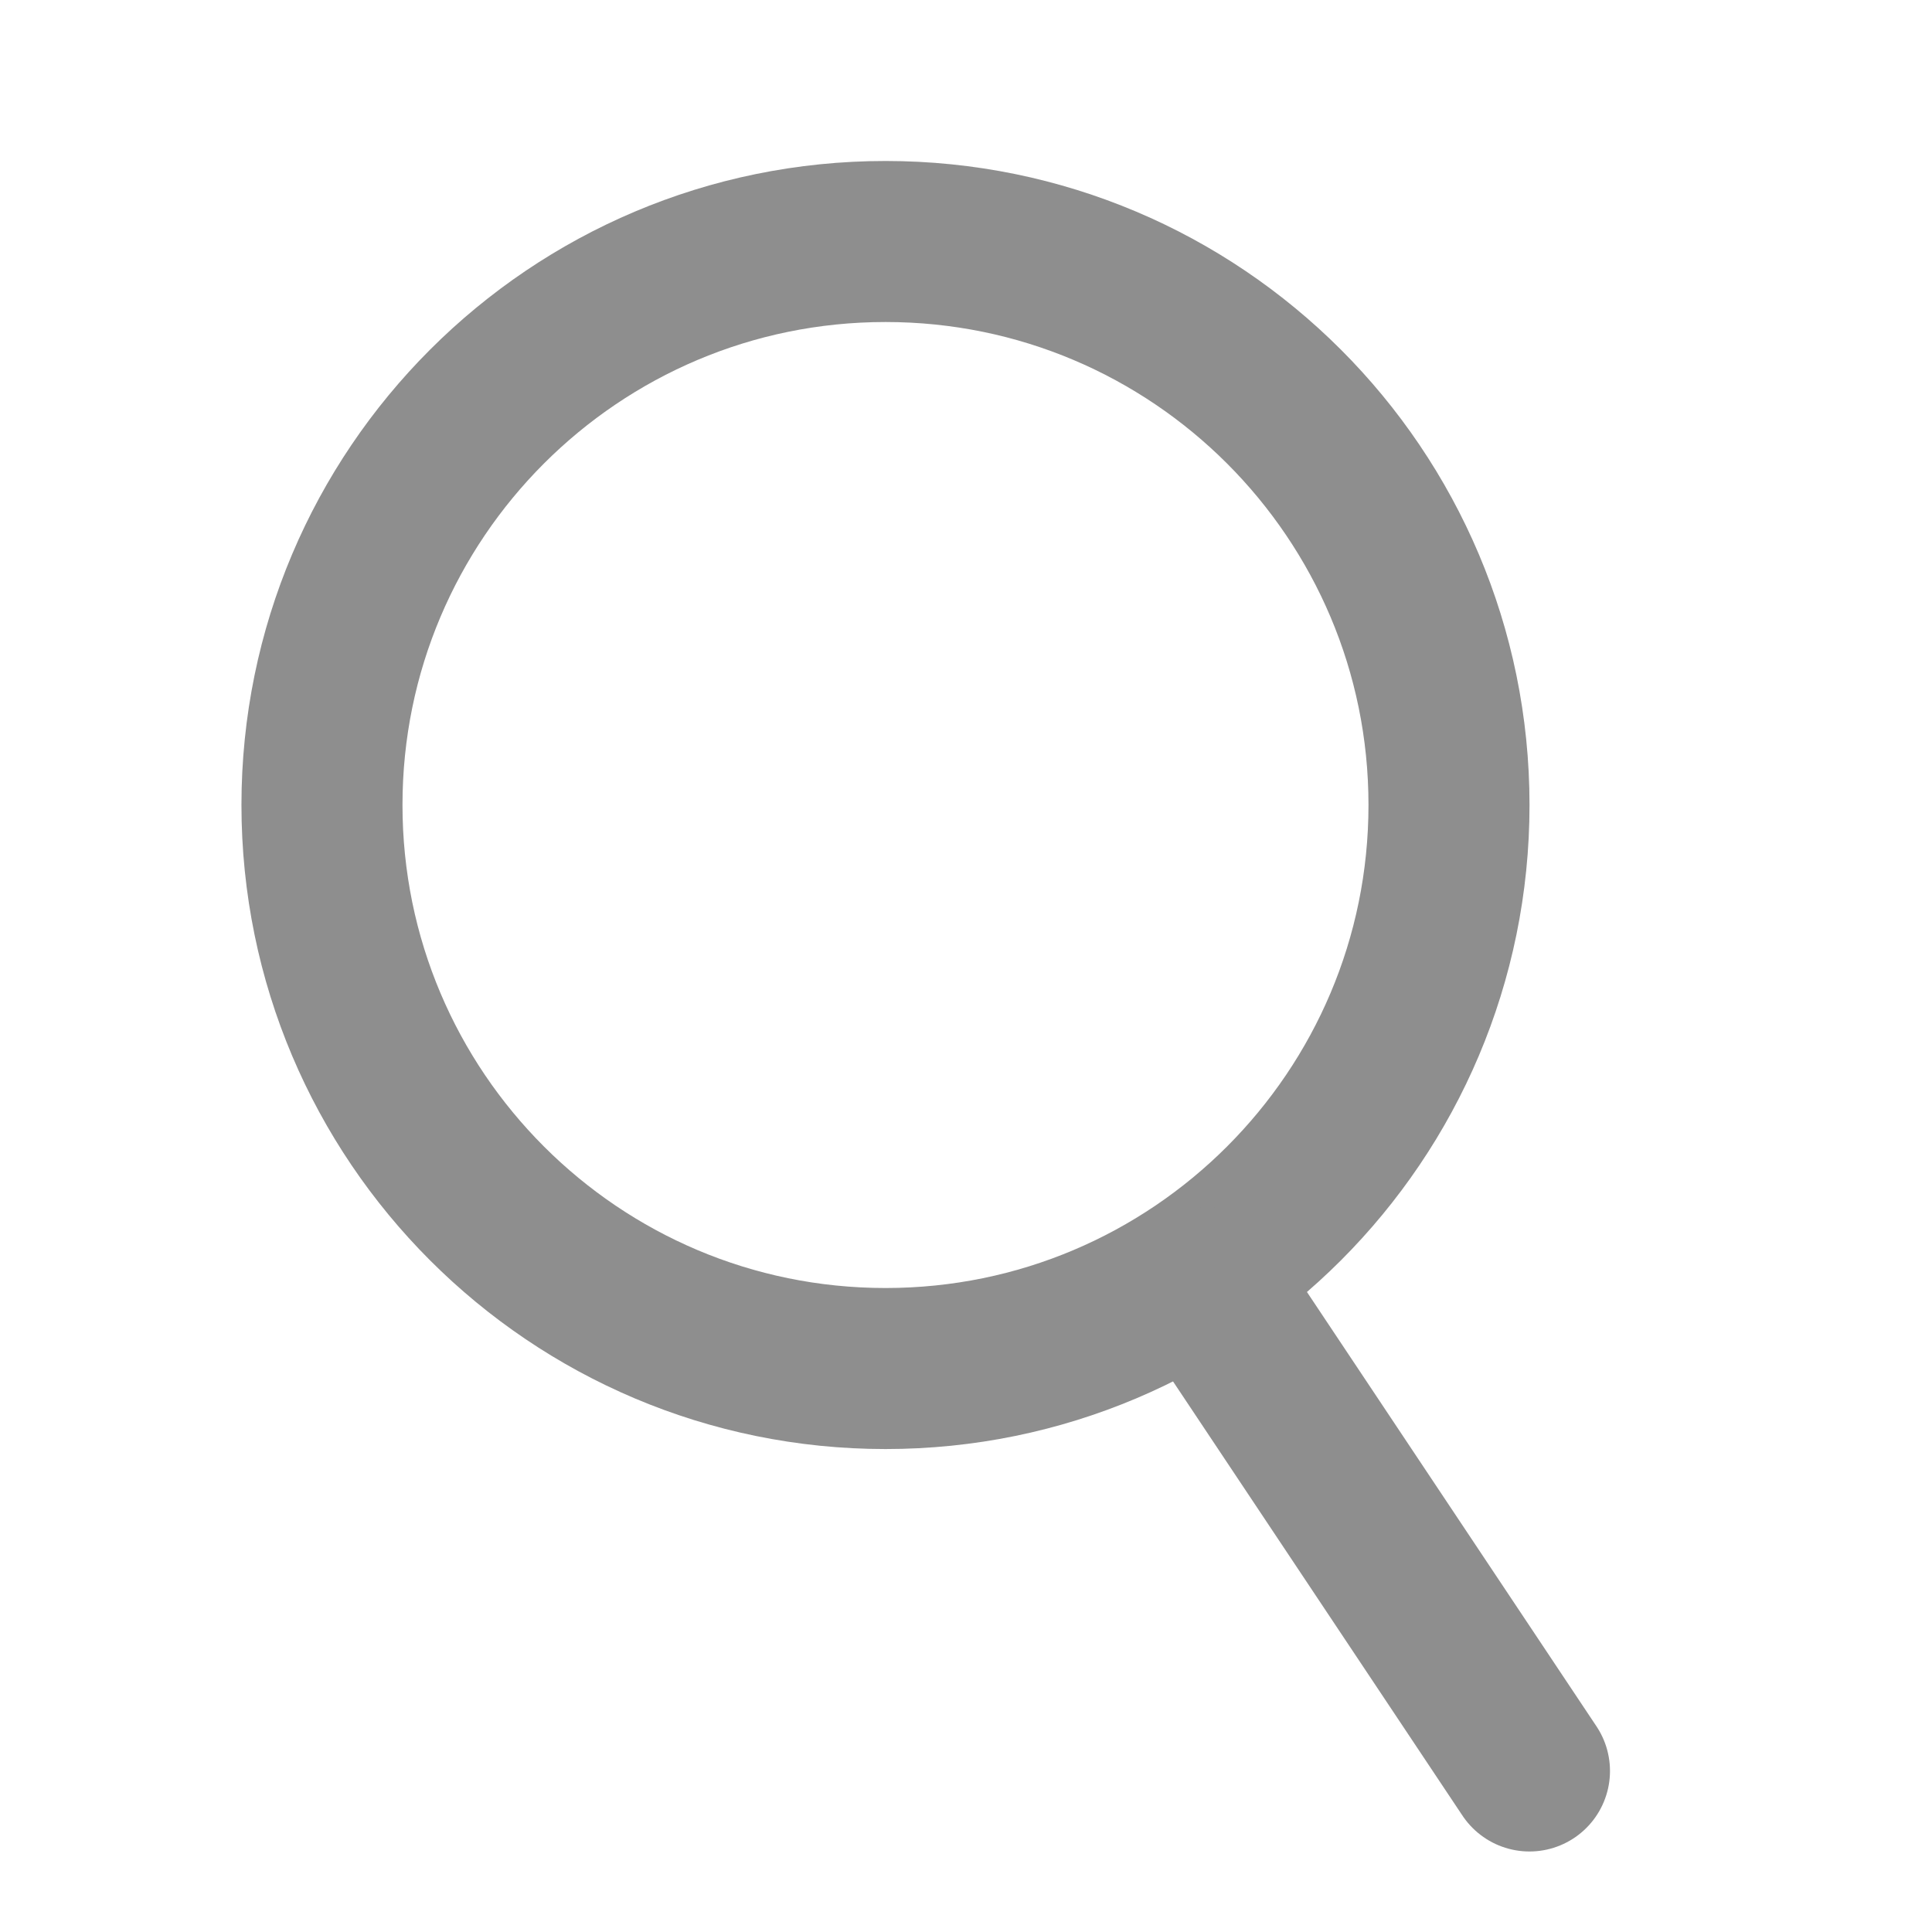 <svg width="20" height="20" viewBox="0 0 20 20" fill="none" xmlns="http://www.w3.org/2000/svg">
<path d="M9.167 14.167C12.388 14.167 15 11.555 15 8.333C15 5.112 12.388 2.5 9.167 2.5C5.945 2.5 3.333 5.112 3.333 8.333C3.333 11.555 5.945 14.167 9.167 14.167Z" stroke="#8E8E8E" stroke-width="1.667" stroke-linecap="round" stroke-linejoin="round"/>
<path d="M15.833 18.333L12.5 13.333" stroke="#8E8E8E" stroke-width="1.667" stroke-linecap="round" stroke-linejoin="round"/>
</svg>

